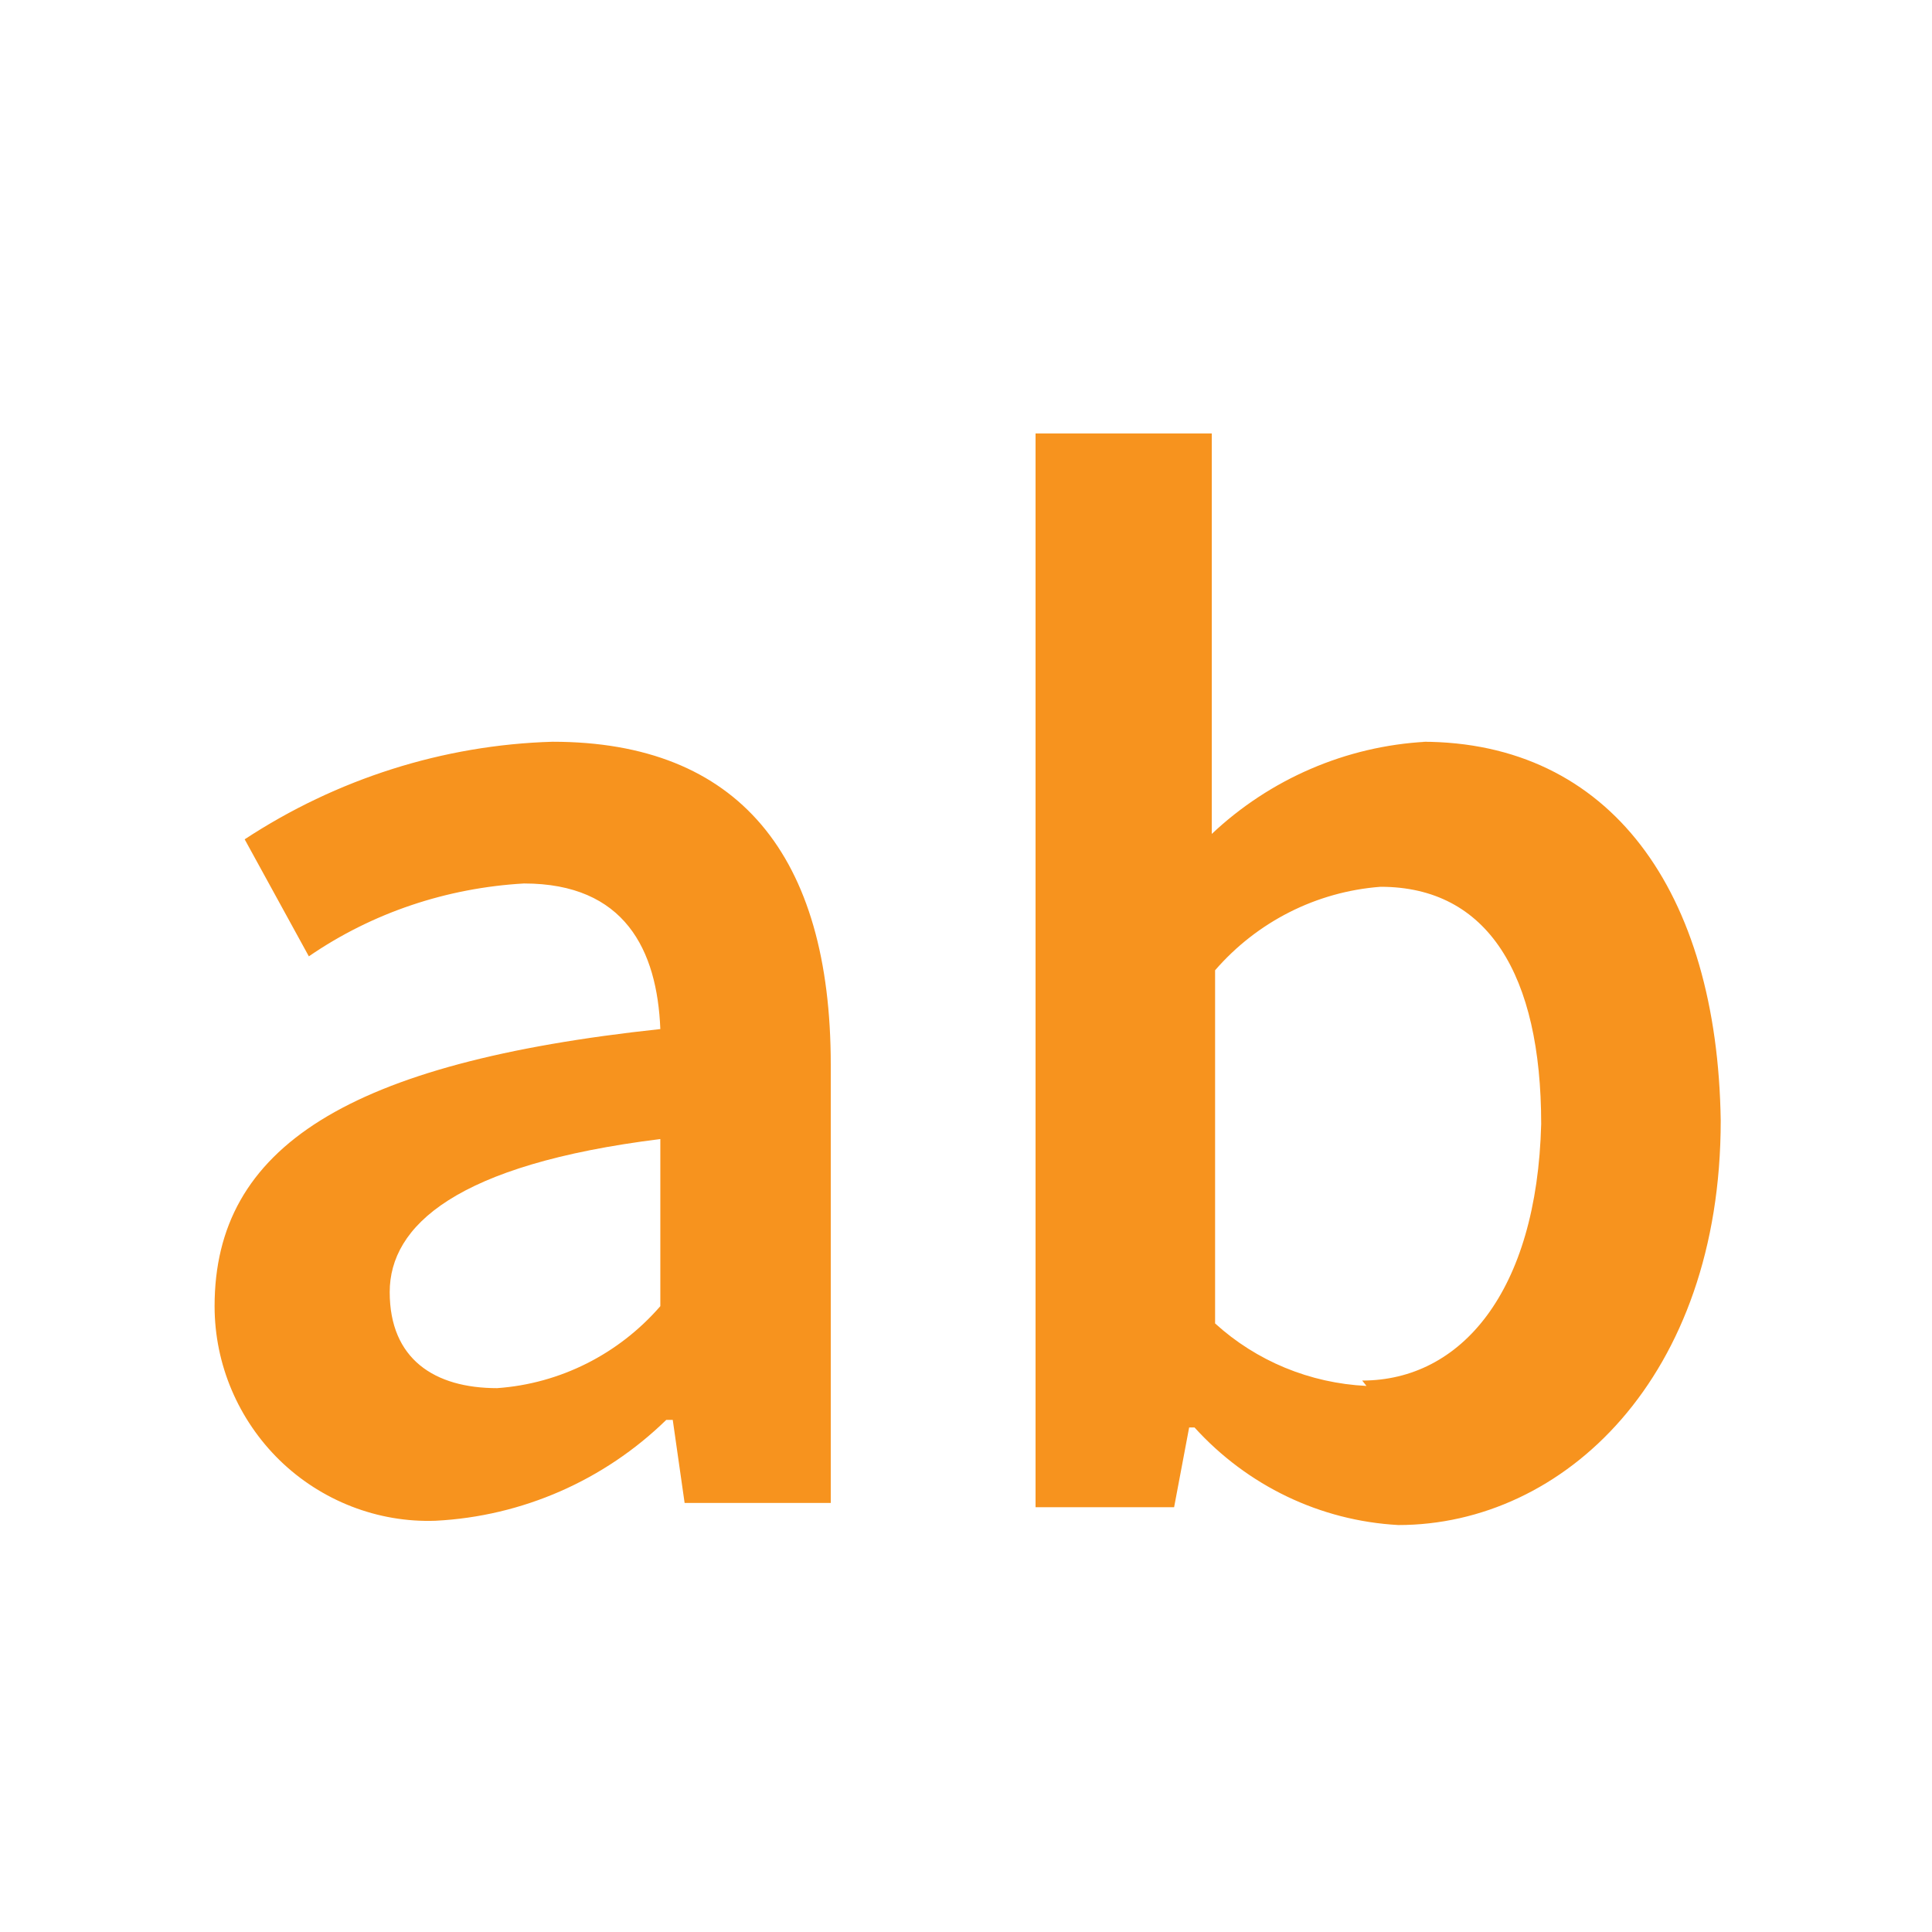 <?xml version="1.0" encoding="UTF-8"?>
<svg xmlns="http://www.w3.org/2000/svg" xmlns:xlink="http://www.w3.org/1999/xlink" width="14pt" height="14pt" viewBox="0 0 14 14" version="1.1">
<g id="surface1">
<path style=" stroke:none;fill-rule:nonzero;fill:rgb(96.863%,57.647%,11.765%);fill-opacity:1;" d="M 4.004 5.375 C 3.211 5.398 2.438 5.645 1.773 6.082 L 2.238 6.93 C 2.699 6.613 3.238 6.434 3.797 6.402 C 4.527 6.402 4.762 6.883 4.785 7.457 C 2.527 7.699 1.555 8.309 1.555 9.465 C 1.555 9.887 1.727 10.289 2.027 10.582 C 2.328 10.875 2.738 11.035 3.156 11.02 C 3.785 10.988 4.379 10.727 4.828 10.289 L 4.875 10.289 L 4.961 10.891 L 6.02 10.891 L 6.02 7.715 C 6.02 6.199 5.352 5.375 4.004 5.375 Z M 4.785 9.465 C 4.484 9.812 4.059 10.027 3.602 10.059 C 3.148 10.059 2.824 9.848 2.824 9.363 C 2.824 8.883 3.305 8.438 4.785 8.254 Z M 10.336 5.375 C 9.754 5.406 9.203 5.645 8.781 6.043 L 8.781 3.141 L 7.504 3.141 L 7.504 10.922 L 8.508 10.922 L 8.617 10.344 L 8.656 10.344 C 9.039 10.766 9.566 11.02 10.133 11.051 C 11.332 11.051 12.469 9.98 12.469 8.121 C 12.445 6.457 11.668 5.375 10.305 5.375 Z M 9.902 10.043 C 9.492 10.023 9.105 9.863 8.805 9.59 L 8.805 7.031 C 9.109 6.68 9.539 6.461 10.004 6.426 C 10.781 6.426 11.168 7.062 11.168 8.145 C 11.137 9.363 10.586 10.004 9.871 10.004 Z M 9.902 10.043 "/>
</g>
</svg>
